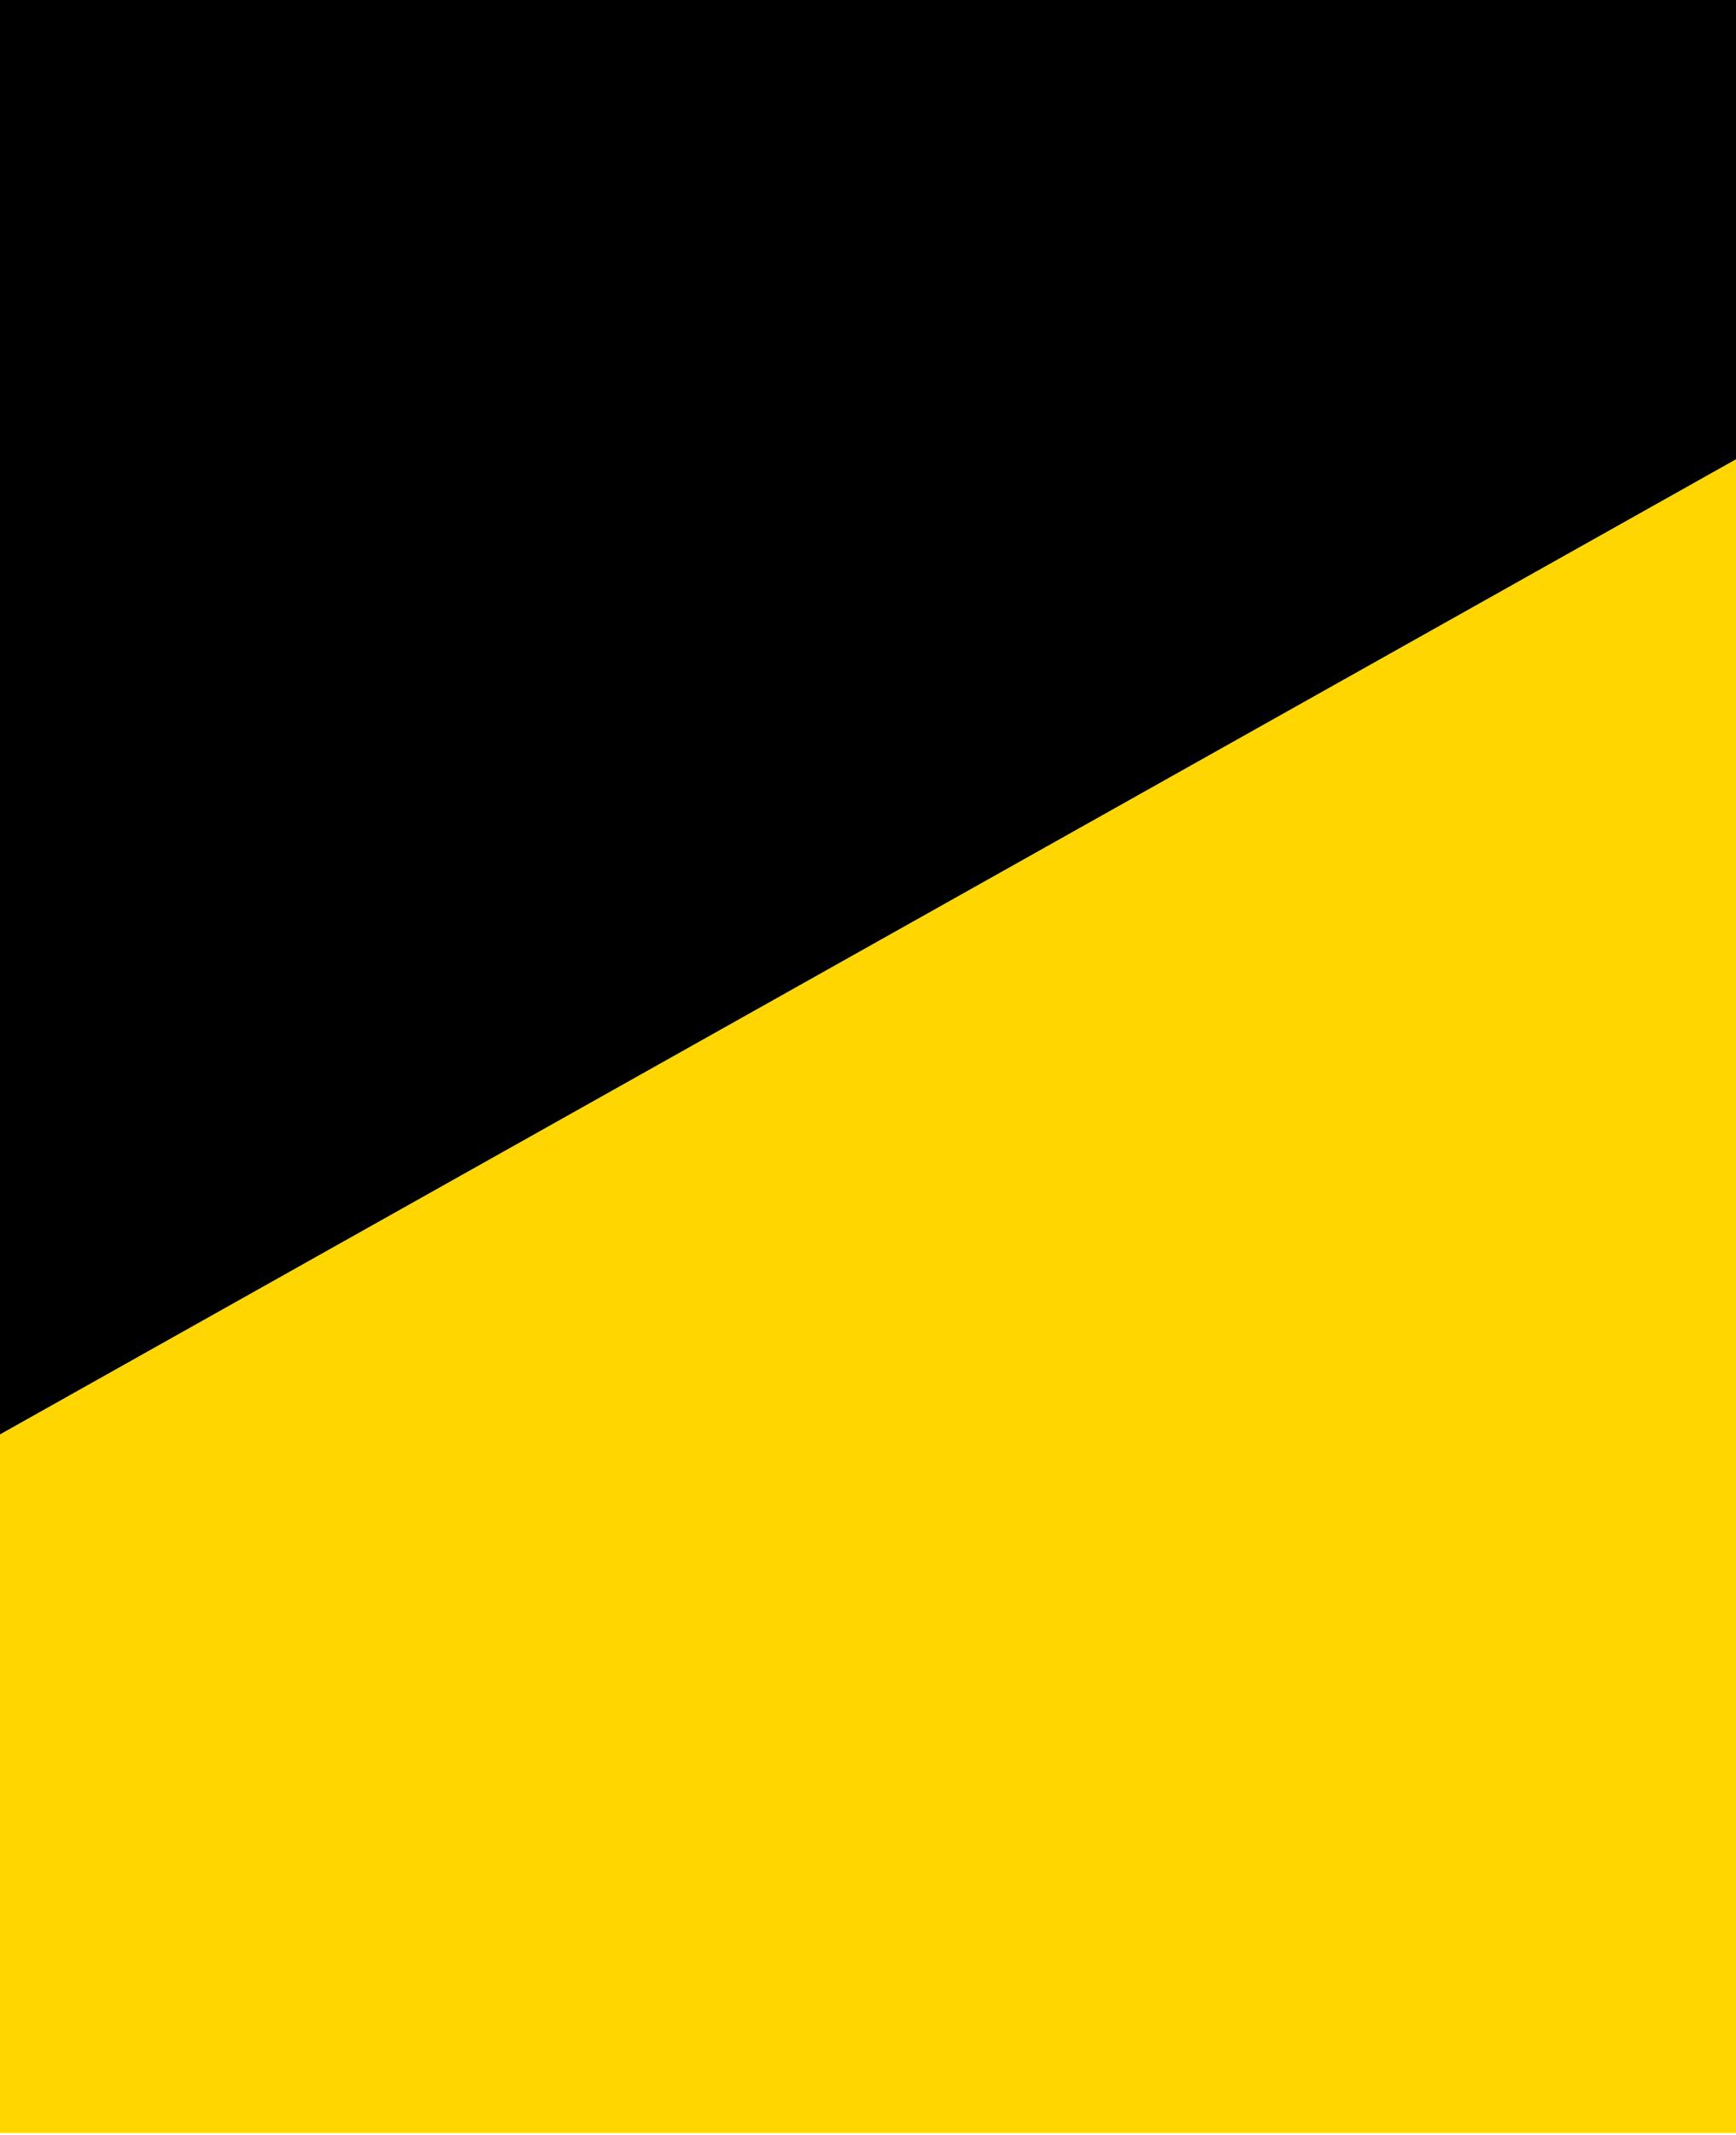 <svg width="414" height="509" viewBox="0 0 414 509" fill="none" xmlns="http://www.w3.org/2000/svg">
<path d="M0 0H414V352H0V0Z" fill="black"/>
<path d="M0 342L414 109.5V508.5H0L0 342Z" fill="#FFD600"/>
</svg>
